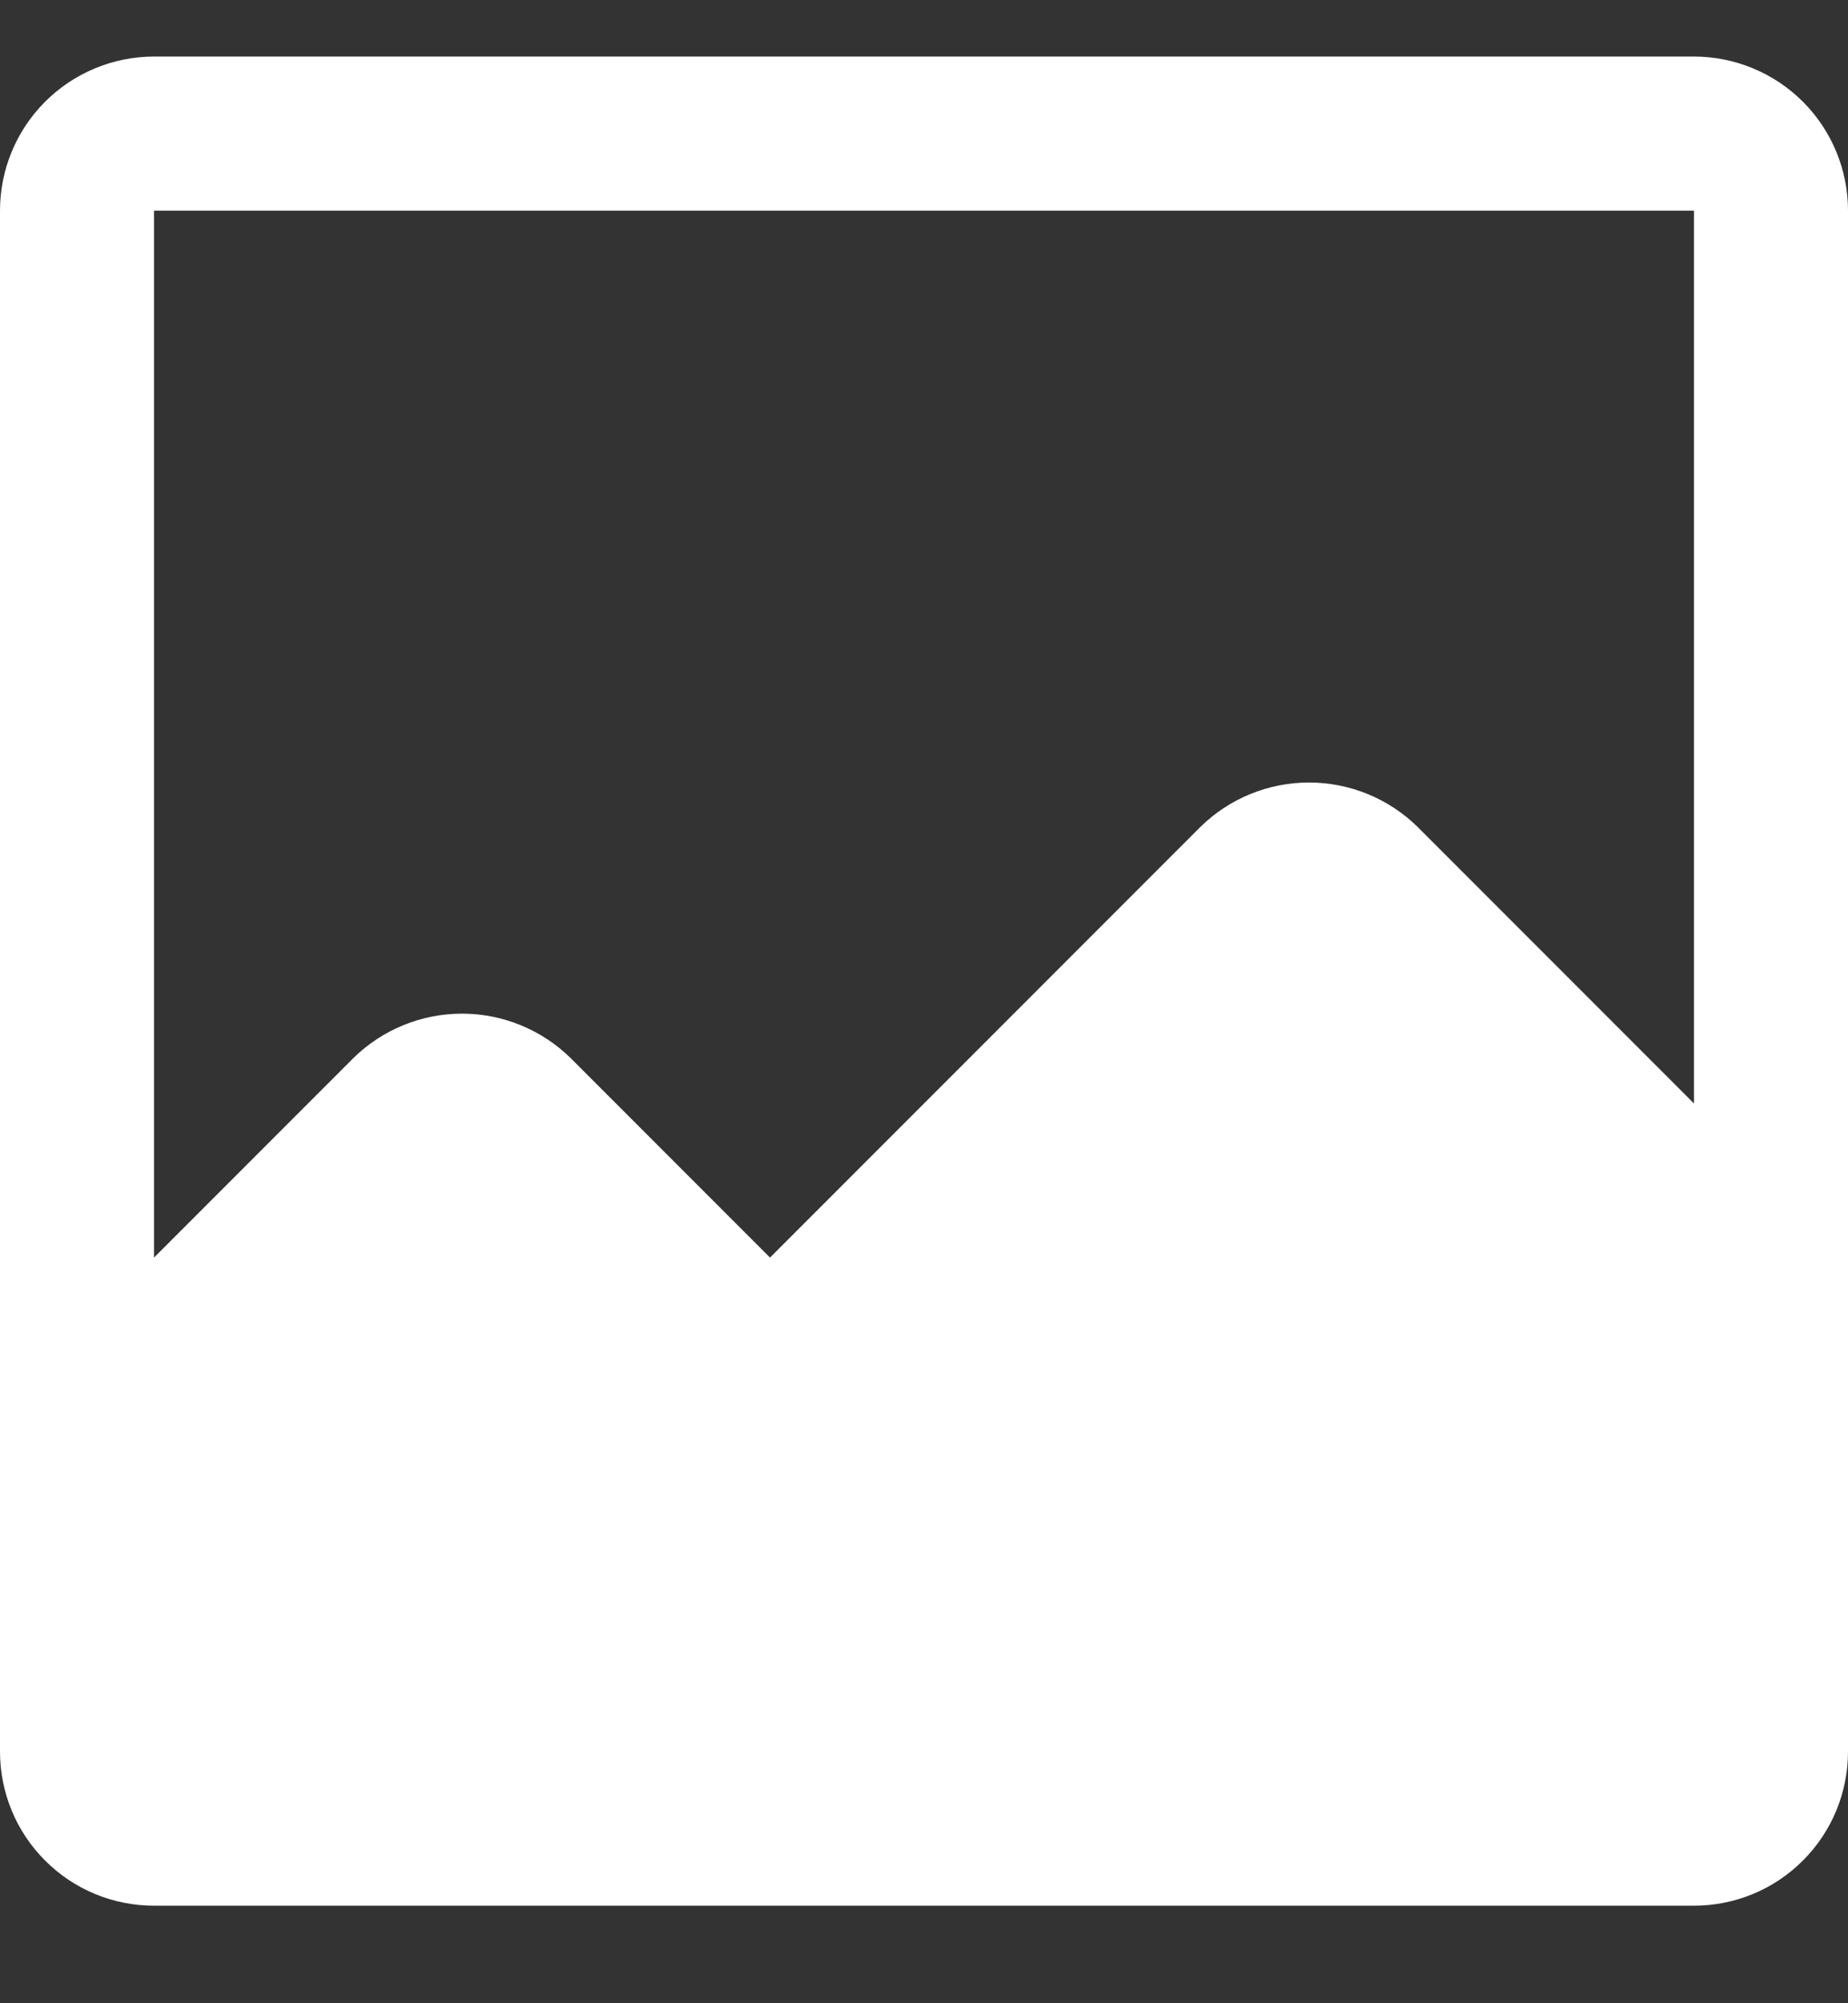 <svg width="12" height="13" viewBox="0 0 12 13" fill="none" xmlns="http://www.w3.org/2000/svg">
<rect x="0" y="0" width="12" height="13" fill="#333333" stroke="none"/>
<path d="M11 0.367H1C0.735 0.367 0.48 0.473 0.293 0.66C0.105 0.848 0 1.102 0 1.367V9.367V11.367C0 11.632 0.105 11.887 0.293 12.074C0.48 12.262 0.735 12.367 1 12.367H11C11.265 12.367 11.52 12.262 11.707 12.074C11.895 11.887 12 11.632 12 11.367V1.367C12 1.102 11.895 0.848 11.707 0.66C11.52 0.473 11.265 0.367 11 0.367ZM9.206 5.367C9.018 5.182 8.764 5.078 8.5 5.078C8.236 5.078 7.982 5.182 7.794 5.367L5 8.161L3.706 6.867C3.518 6.682 3.264 6.578 3 6.578C2.736 6.578 2.482 6.682 2.294 6.867L1 8.161V1.367H11V7.161L9.206 5.367Z" fill="white"/>
</svg>

